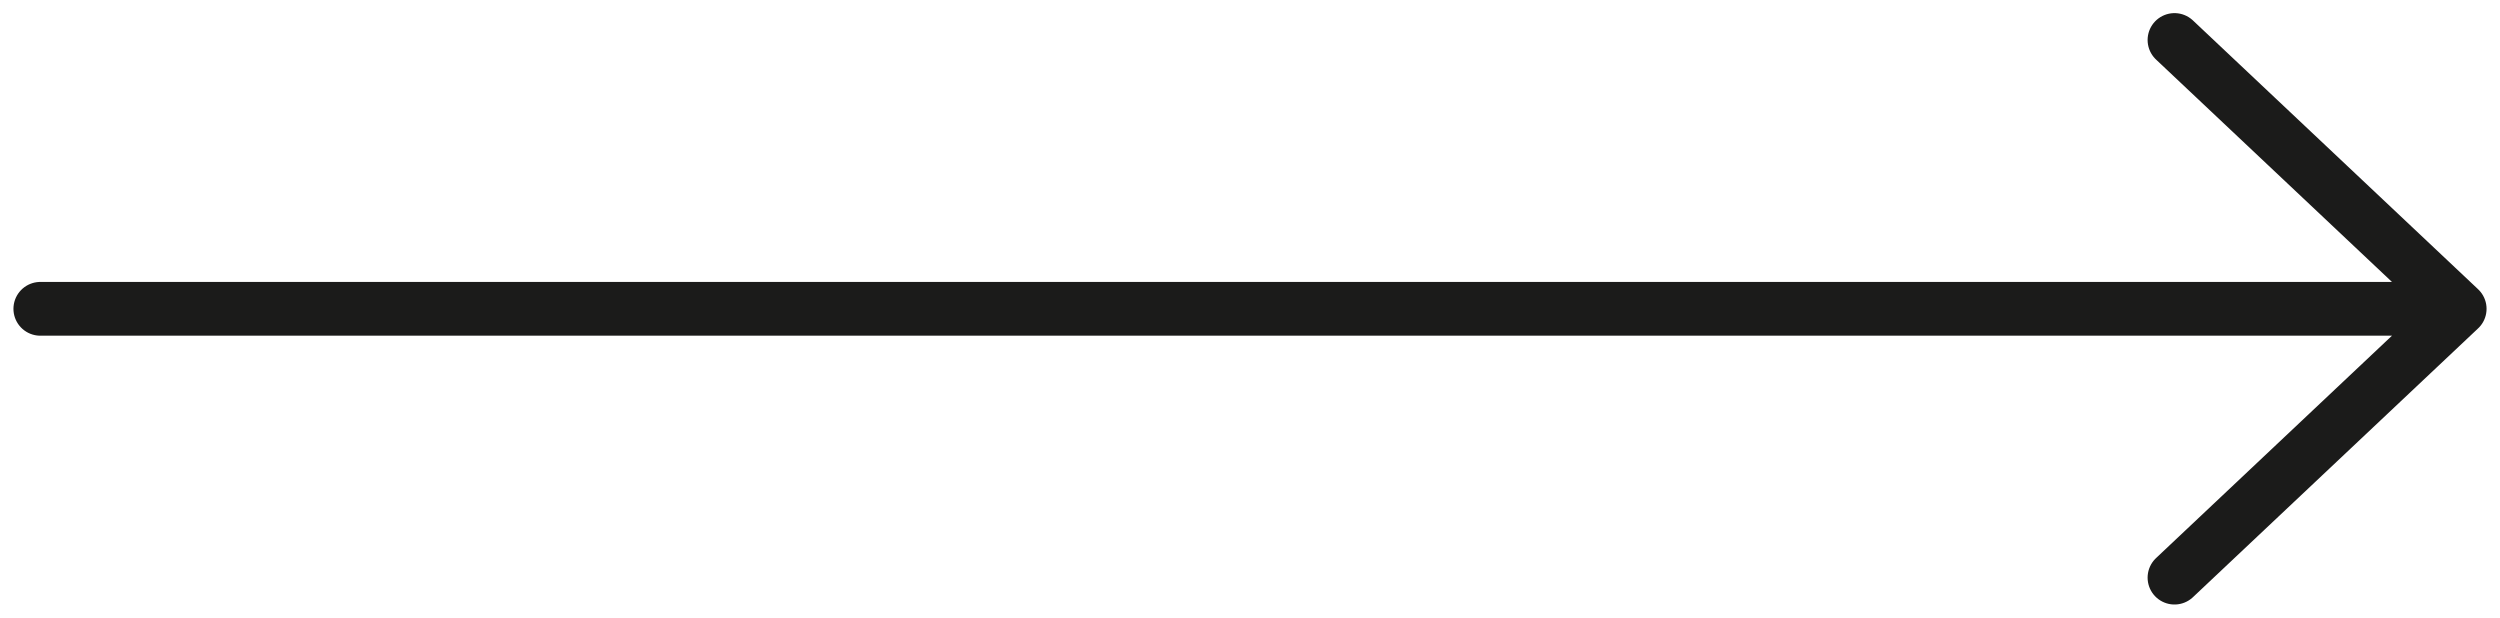 <svg width="93" height="23" viewBox="0 0 93 23" fill="none" xmlns="http://www.w3.org/2000/svg">
<path d="M1.5 11.488L91.5 11.488M91.5 11.488L80.891 1.488M91.5 11.488L80.891 21.488" stroke="#1B1B1A" stroke-width="2" stroke-linecap="round" stroke-linejoin="round"/>
</svg>
